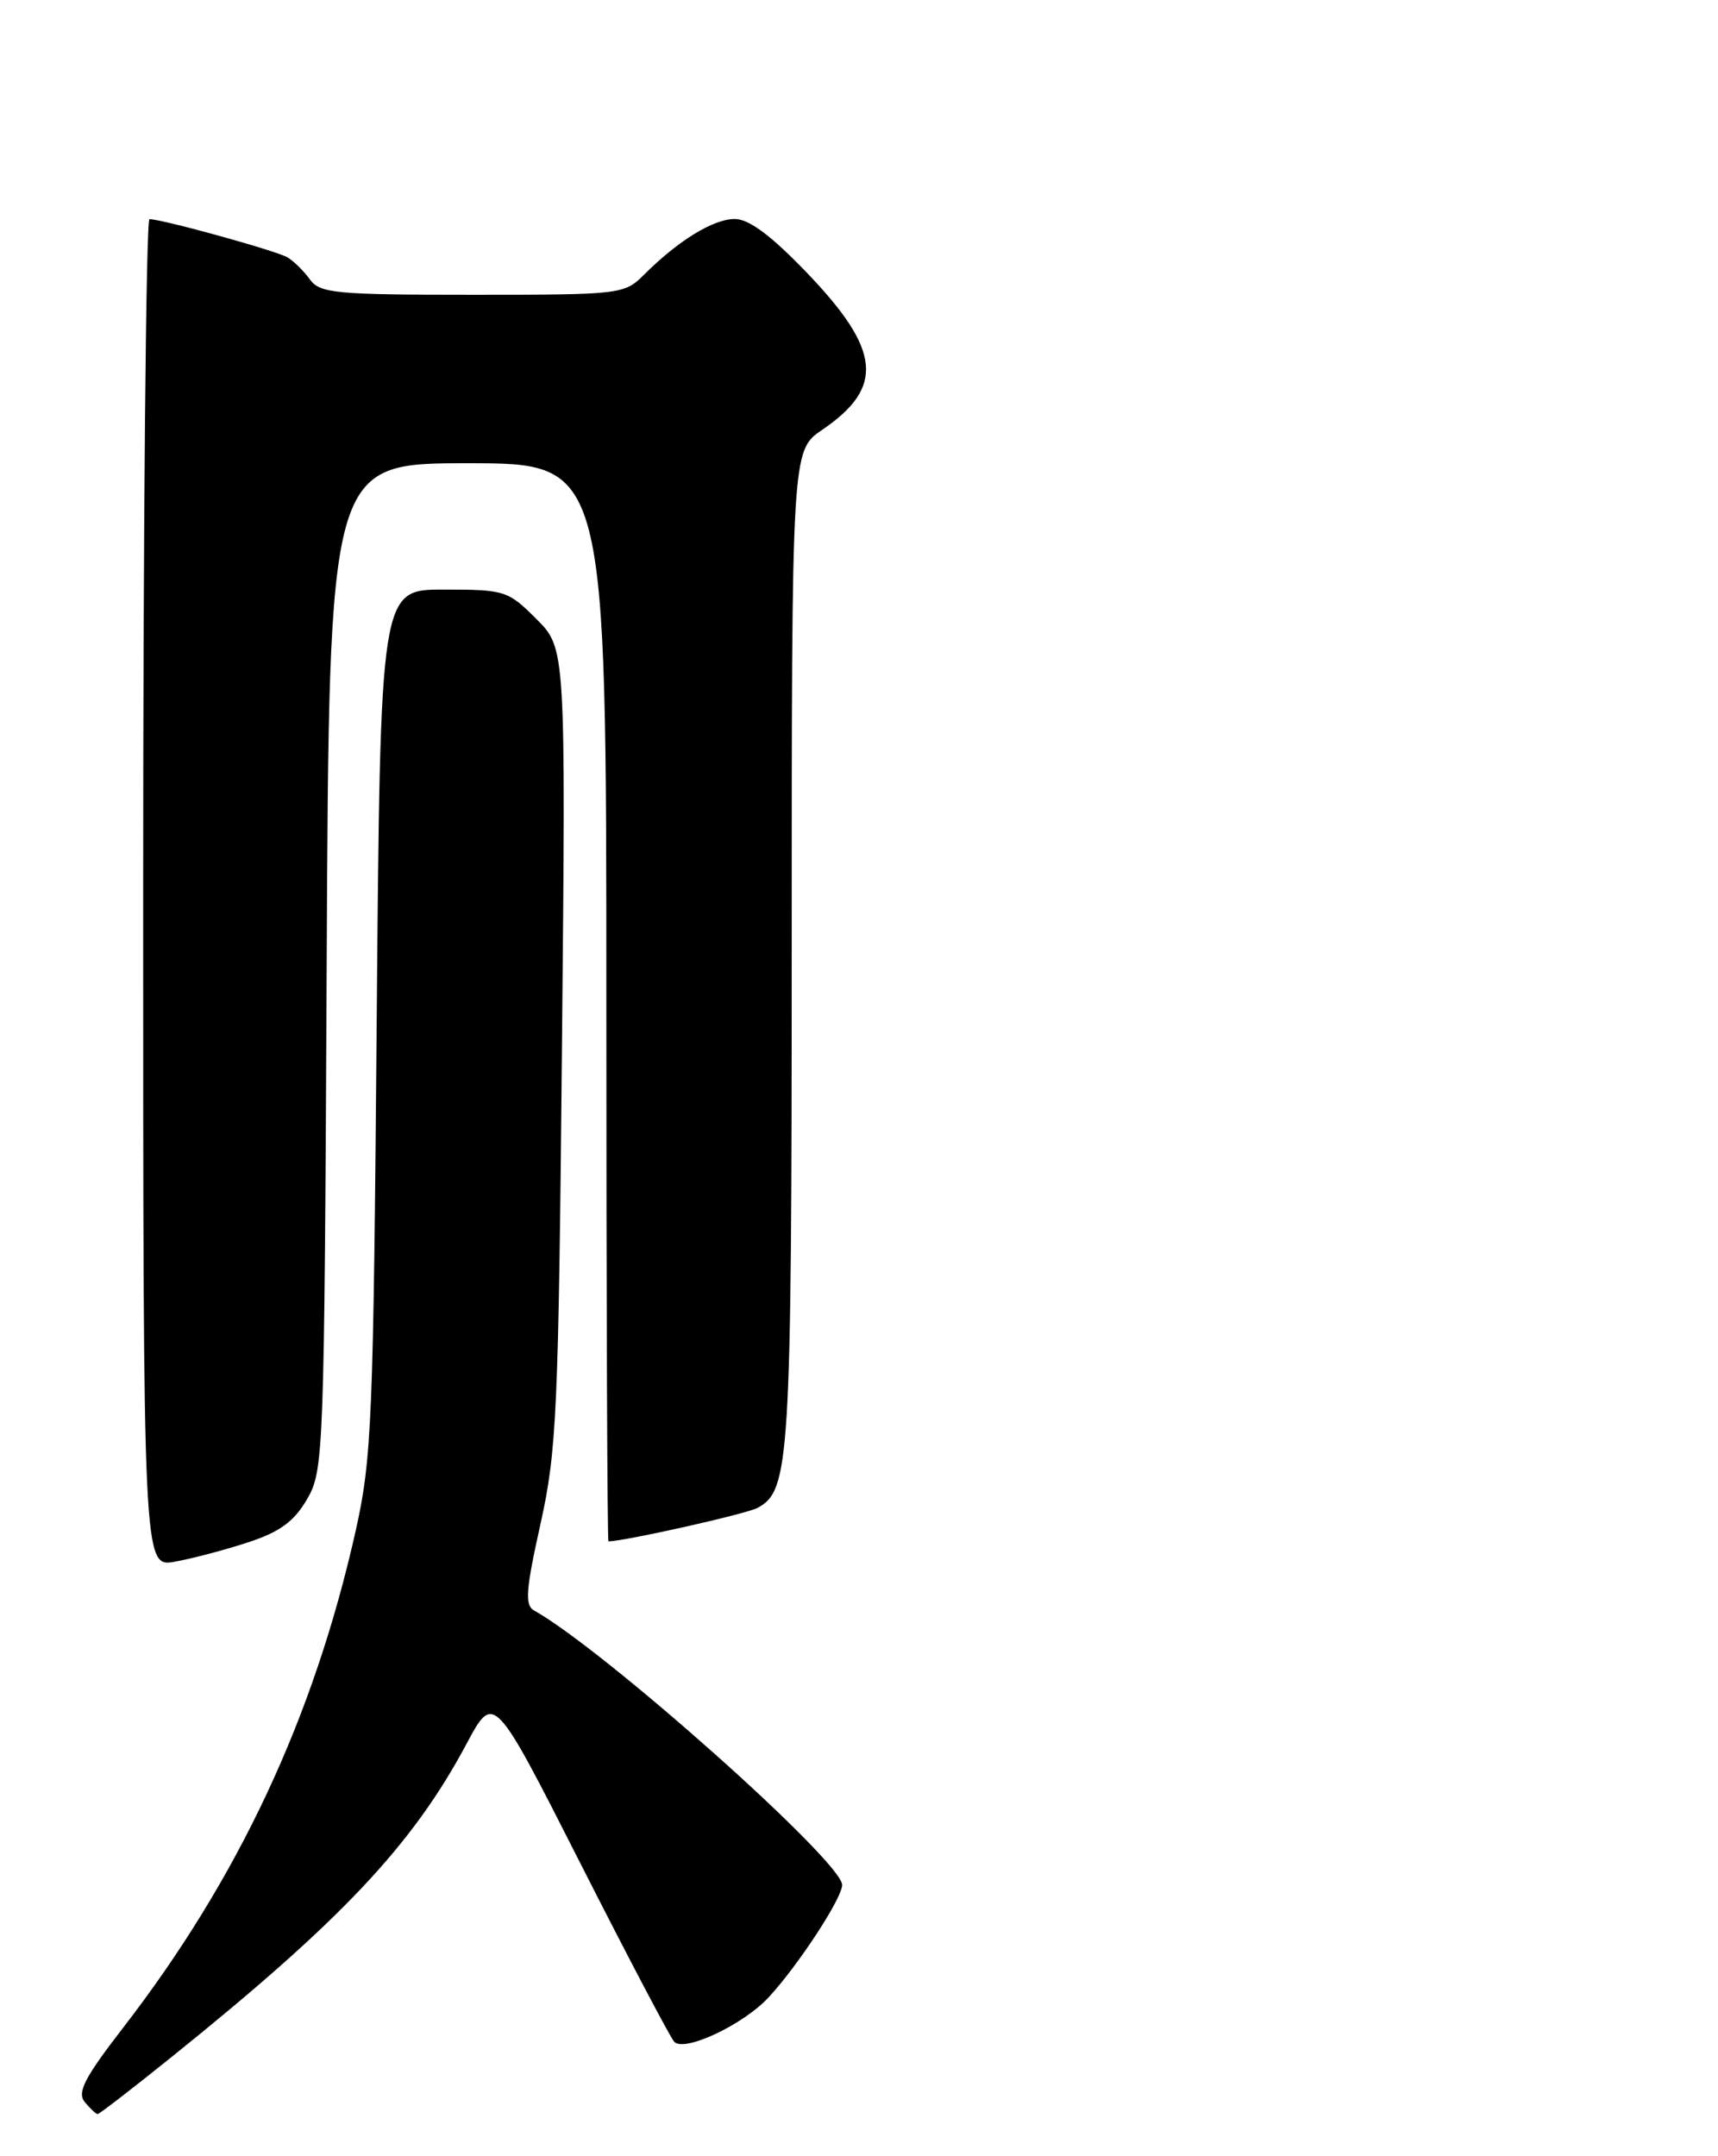 <?xml version="1.0" encoding="UTF-8" standalone="no"?>
<!DOCTYPE svg PUBLIC "-//W3C//DTD SVG 1.1//EN" "http://www.w3.org/Graphics/SVG/1.1/DTD/svg11.dtd" >
<svg xmlns="http://www.w3.org/2000/svg" xmlns:xlink="http://www.w3.org/1999/xlink" version="1.1" viewBox="0 0 204 256">
 <g >
 <path fill="currentColor"
d=" M 20.22 244.35 C 40.54 228.02 48.97 219.08 55.40 207.04 C 58.64 200.98 58.64 200.98 68.92 221.24 C 74.57 232.38 79.59 241.91 80.06 242.42 C 81.27 243.69 88.28 240.38 91.28 237.13 C 94.80 233.32 100.00 225.36 100.00 223.80 C 100.00 221.02 71.79 195.90 63.42 191.21 C 62.30 190.59 62.43 188.80 64.17 180.98 C 66.11 172.27 66.32 167.66 66.73 124.24 C 67.18 76.98 67.18 76.98 63.69 73.49 C 60.32 70.12 59.94 70.00 52.68 70.00 C 45.16 70.00 45.16 70.00 44.73 121.25 C 44.34 168.61 44.15 173.20 42.23 181.77 C 37.25 203.96 28.31 223.04 14.56 240.83 C 10.01 246.72 9.13 248.45 10.07 249.58 C 10.72 250.36 11.40 251.00 11.60 251.00 C 11.79 251.00 15.67 248.01 20.22 244.35 Z  M 29.46 183.12 C 33.22 181.89 34.92 180.65 36.46 178.00 C 38.44 174.60 38.51 172.80 38.79 114.75 C 39.07 55.00 39.07 55.00 55.54 55.00 C 72.00 55.00 72.00 55.00 72.00 119.00 C 72.00 154.20 72.11 183.00 72.25 183.00 C 74.14 183.00 88.58 179.76 89.95 179.03 C 93.79 176.97 94.00 173.58 94.01 112.60 C 94.01 53.50 94.01 53.50 97.62 51.04 C 105.06 45.98 104.62 41.56 95.79 32.36 C 91.56 27.96 88.93 26.00 87.25 26.00 C 84.70 26.00 80.52 28.57 76.47 32.62 C 74.14 34.95 73.71 35.00 56.10 35.00 C 39.89 35.00 37.98 34.82 36.81 33.19 C 36.09 32.19 34.89 31.01 34.14 30.56 C 32.86 29.79 19.38 26.05 17.75 26.02 C 17.34 26.01 17.00 62.02 17.00 106.05 C 17.00 186.09 17.00 186.09 20.75 185.42 C 22.81 185.05 26.73 184.02 29.46 183.12 Z "/>
</g>
</svg>